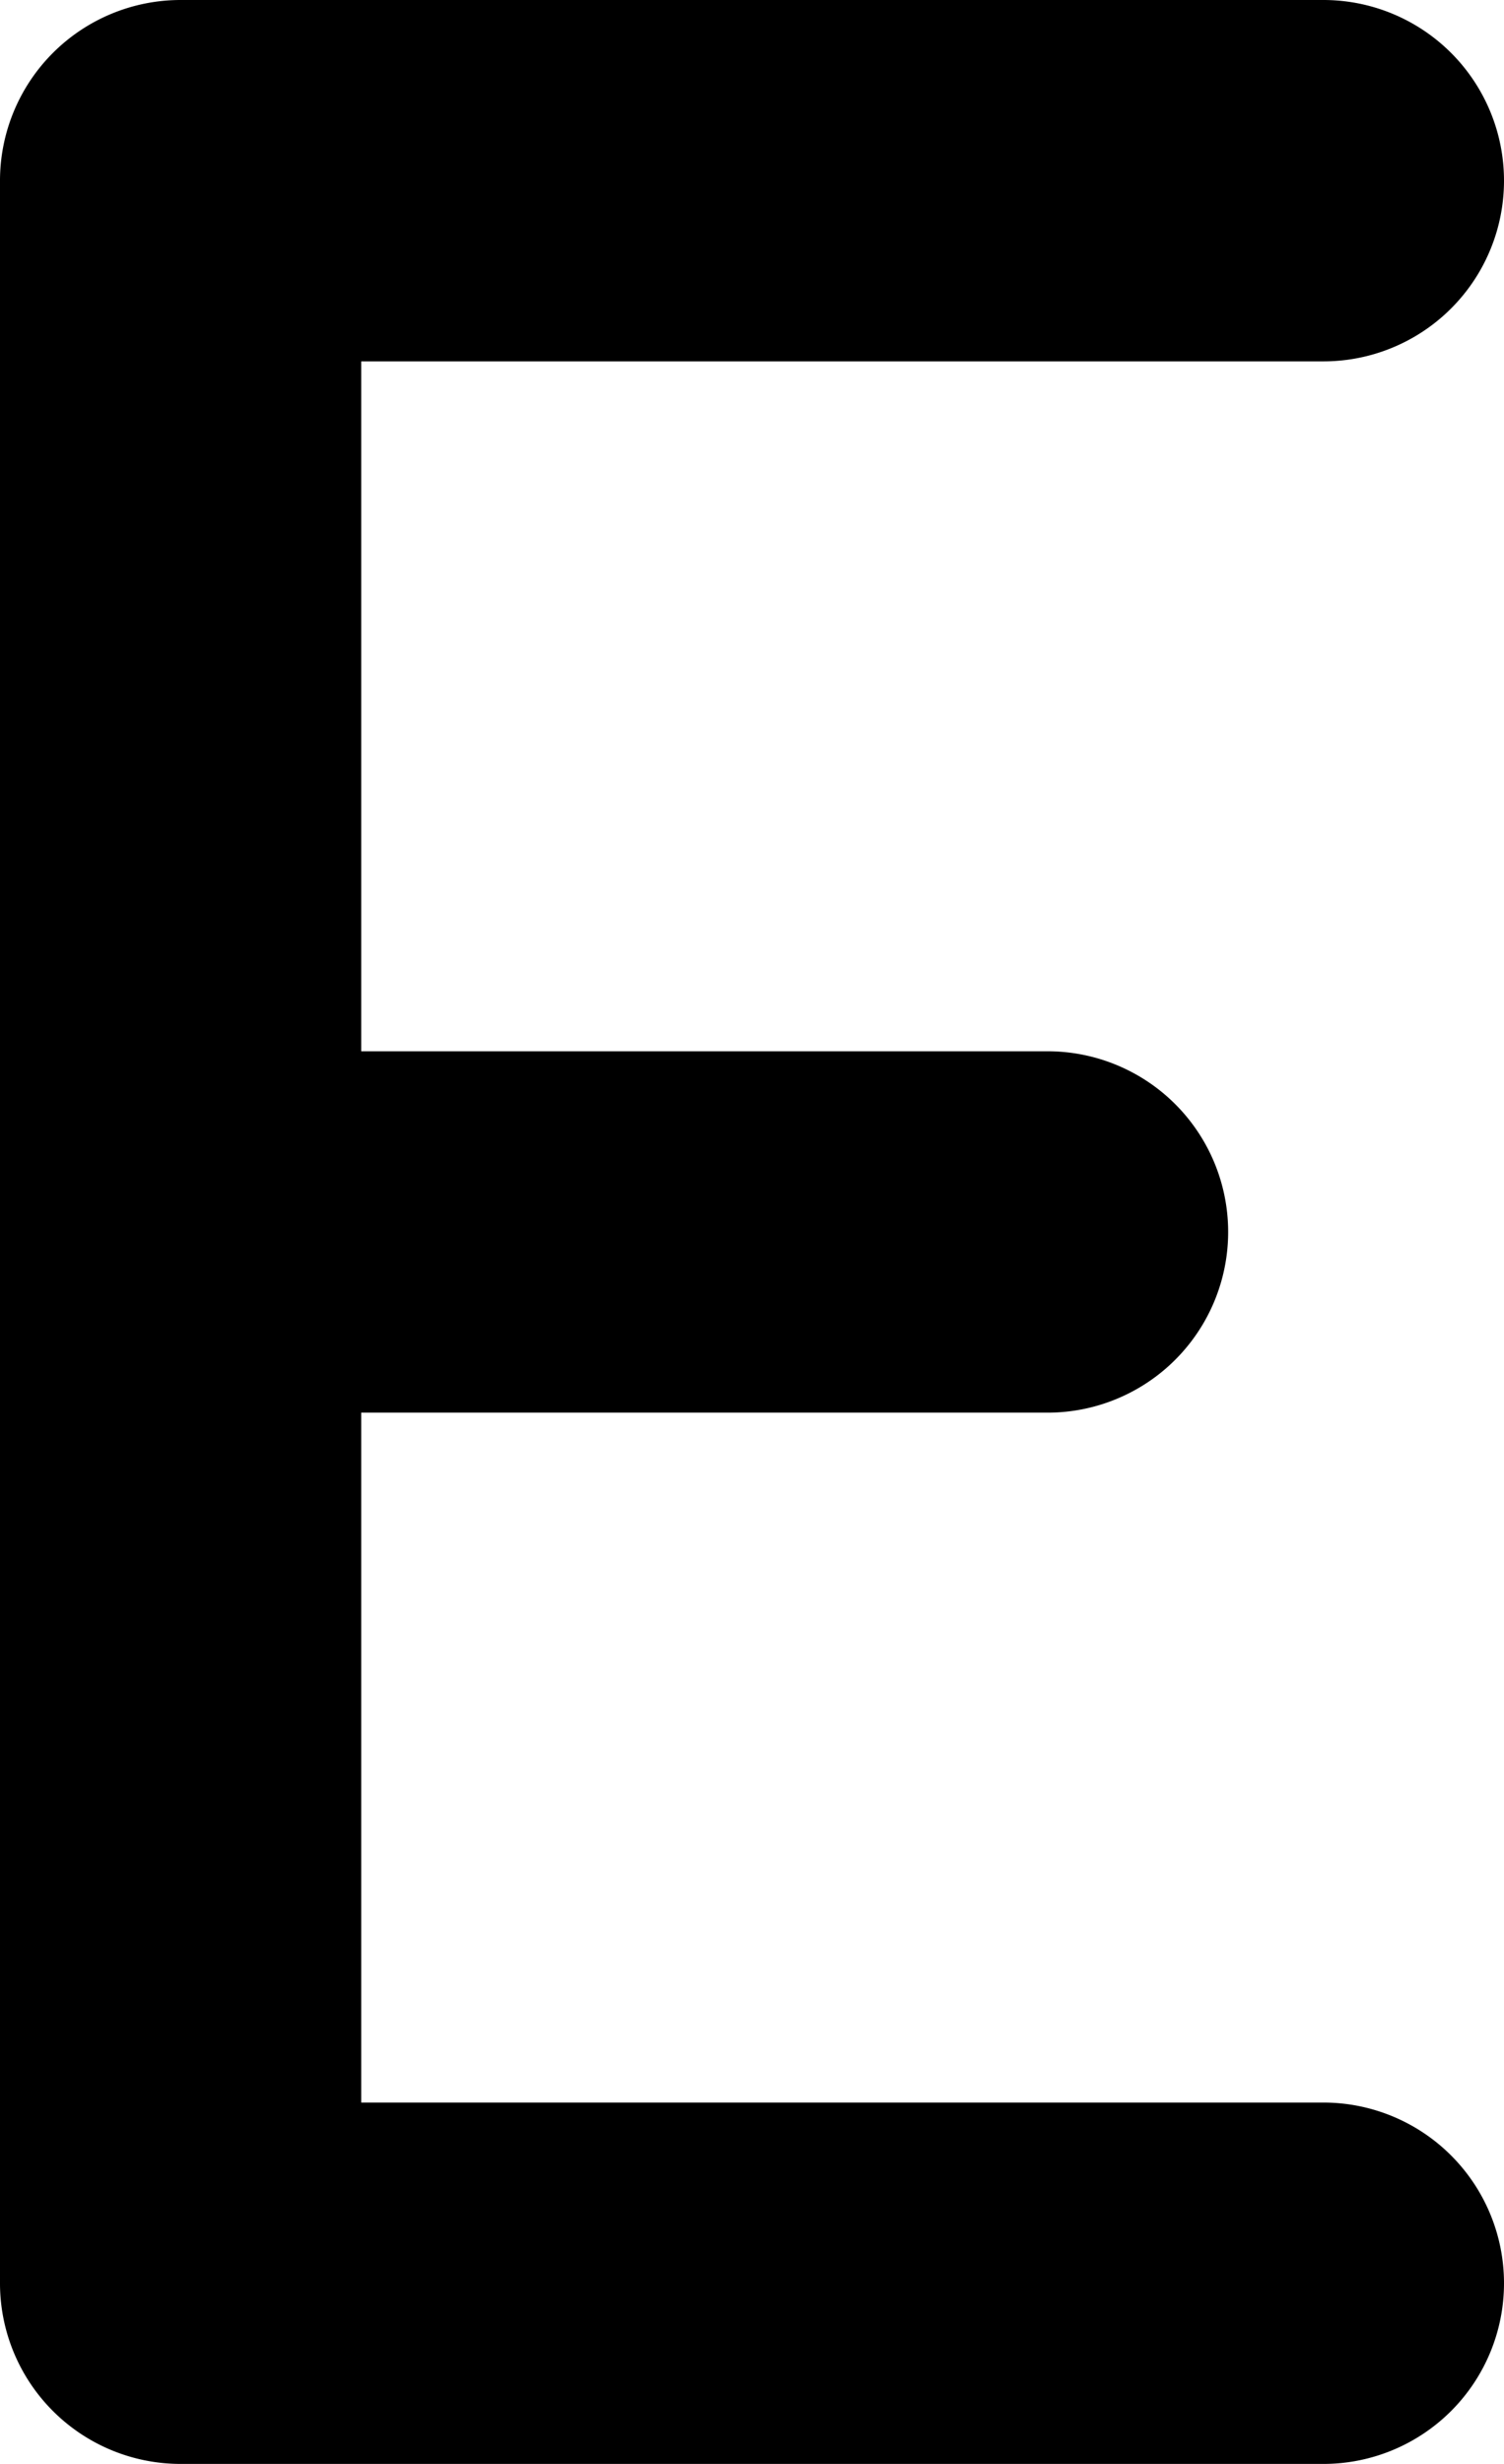 <svg xmlns="http://www.w3.org/2000/svg" height="1000" width="610.667"><path d="M73.334 0A73.34 73.34 0 000 73.334v853.334A73.34 73.34 0 0073.334 1000h464a73.334 73.334 0 0073.334-73.332 73.334 73.334 0 00-73.334-73.334H146.668v-280h278.666A73.334 73.334 0 00498.668 500a73.334 73.334 0 00-73.334-73.334H146.668V146.668h390.666a73.334 73.334 0 0073.334-73.334A73.334 73.334 0 00537.334 0h-464z" color="#000" /></svg>